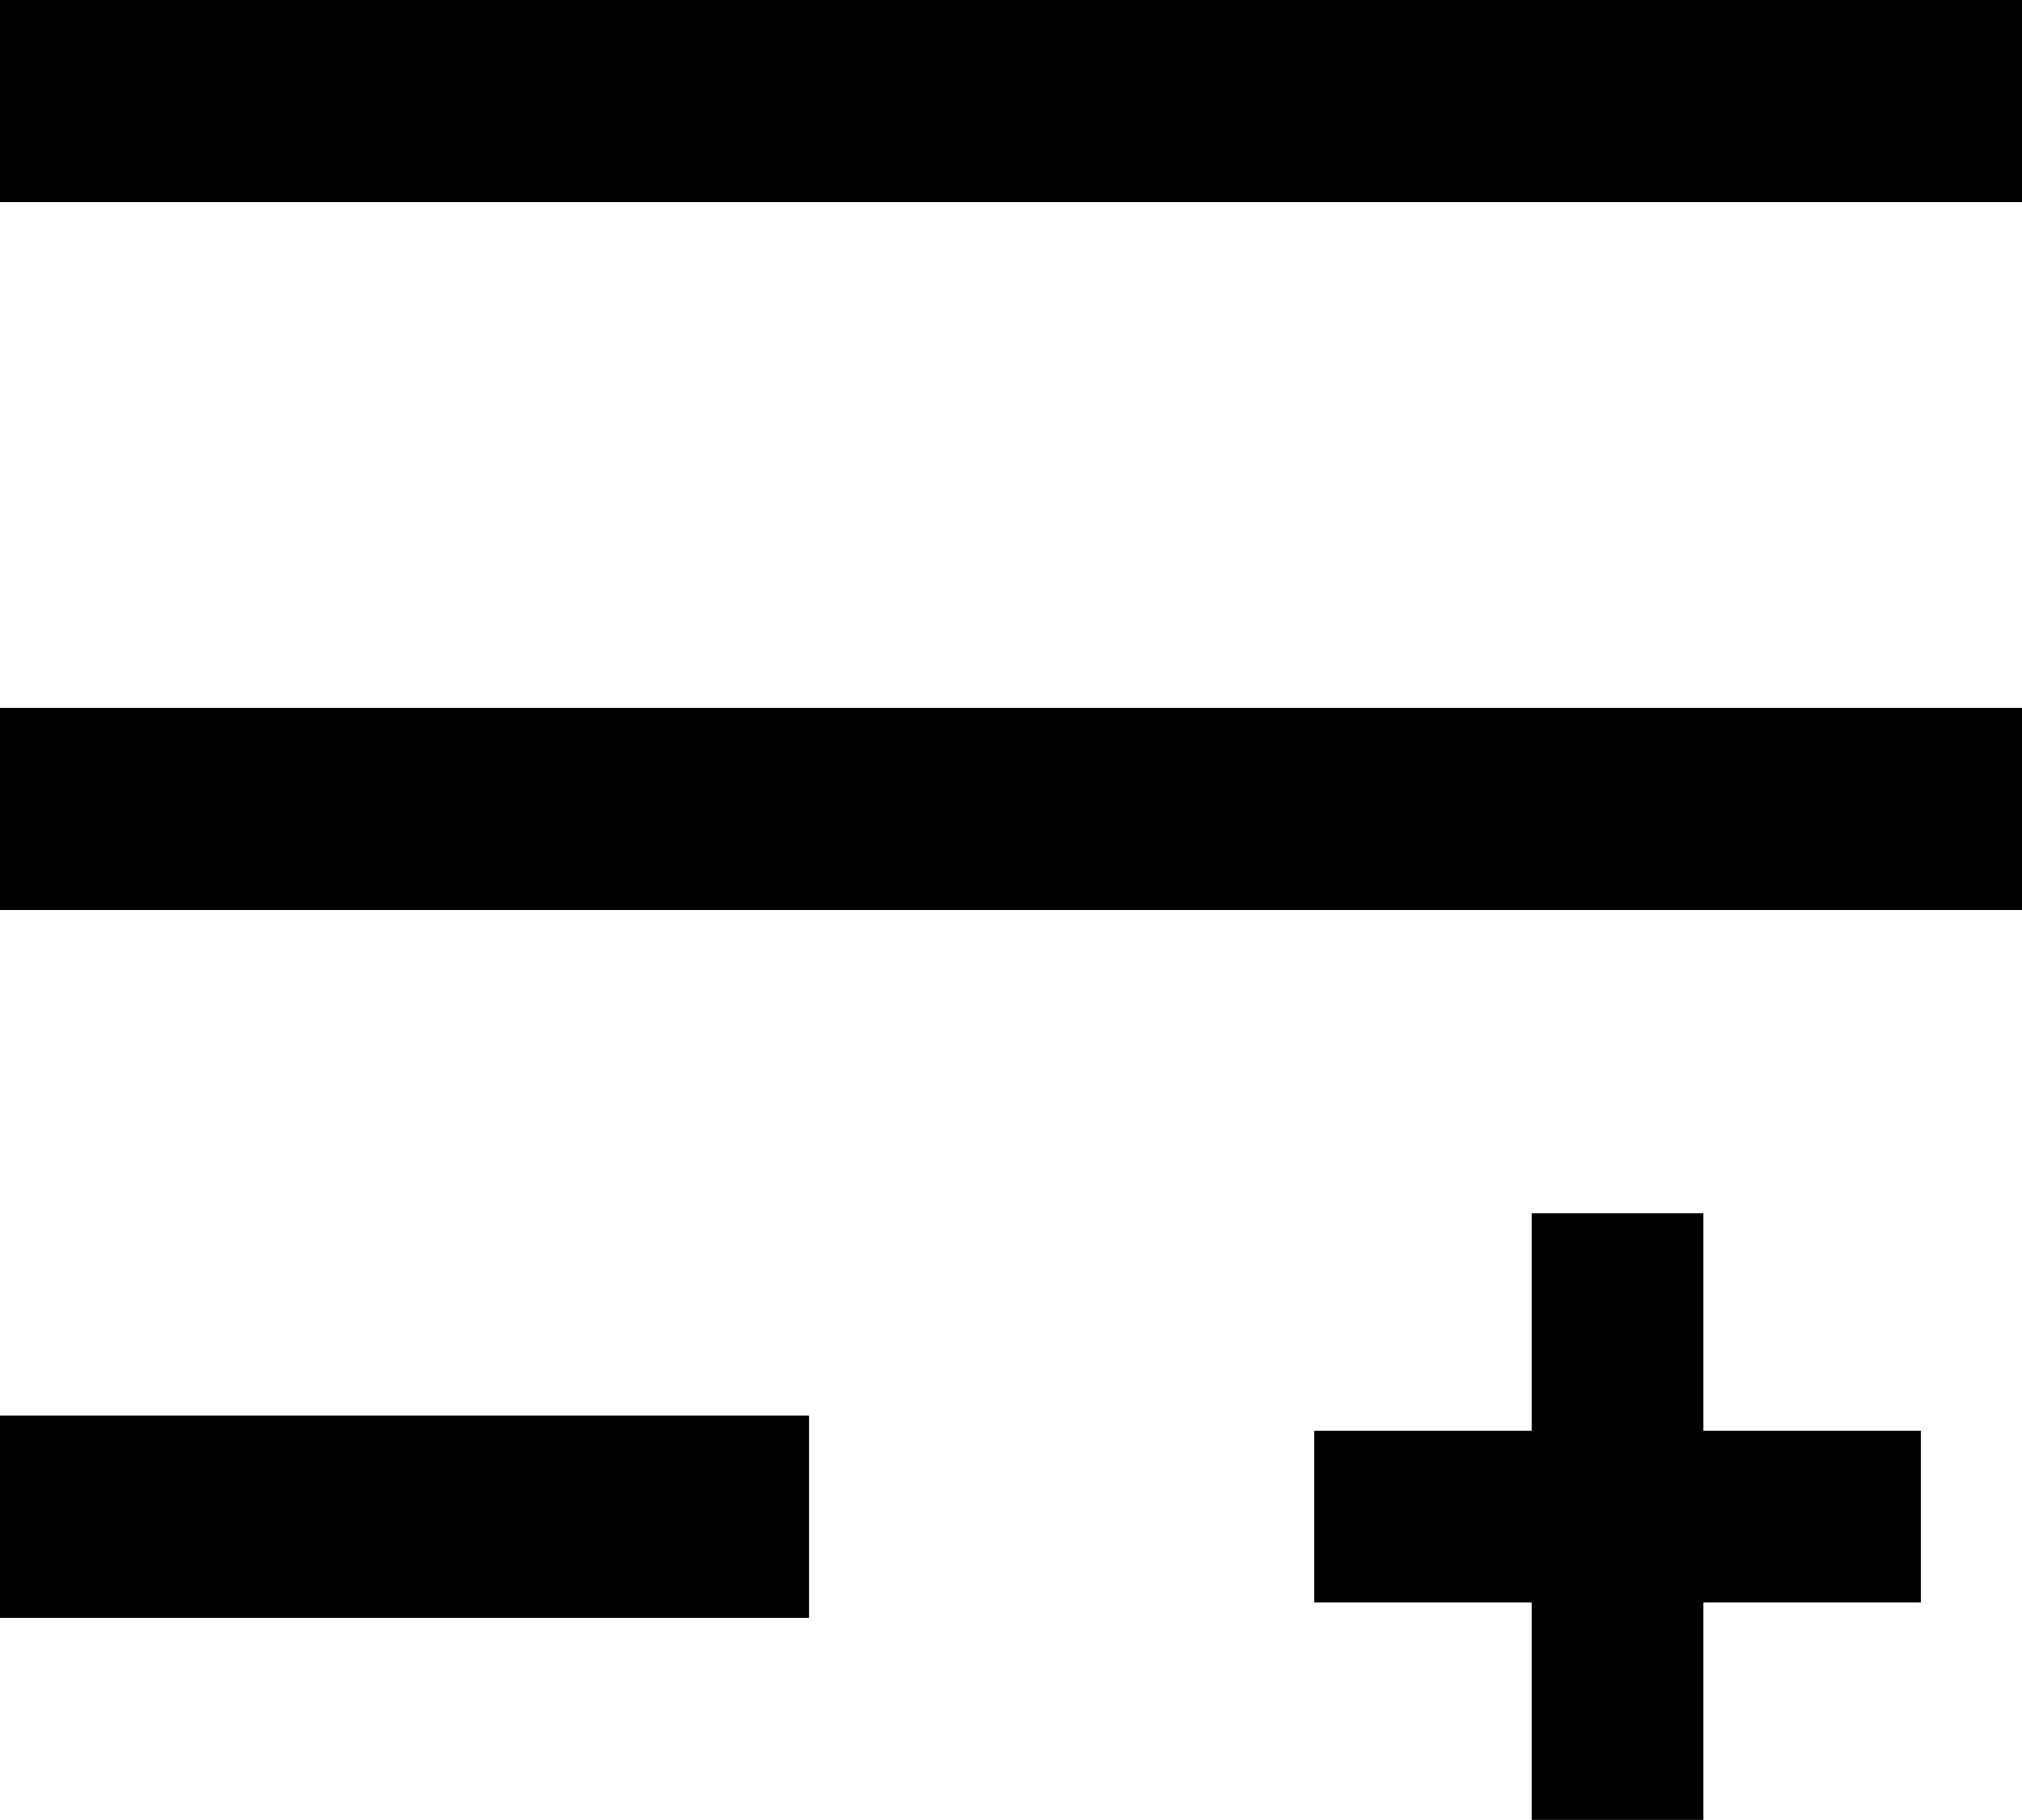 <svg width="20" height="18" version="1.1" xmlns="http://www.w3.org/2000/svg">
 <path d="m0 0v2h20v-2zm0 7v2h20v-2zm15.15 5v2.15h-2.15v1.699h2.15v2.15h1.699v-2.15h2.15v-1.699h-2.15v-2.15zm-15.15 2v2h8.002v-2z"/>
</svg>
